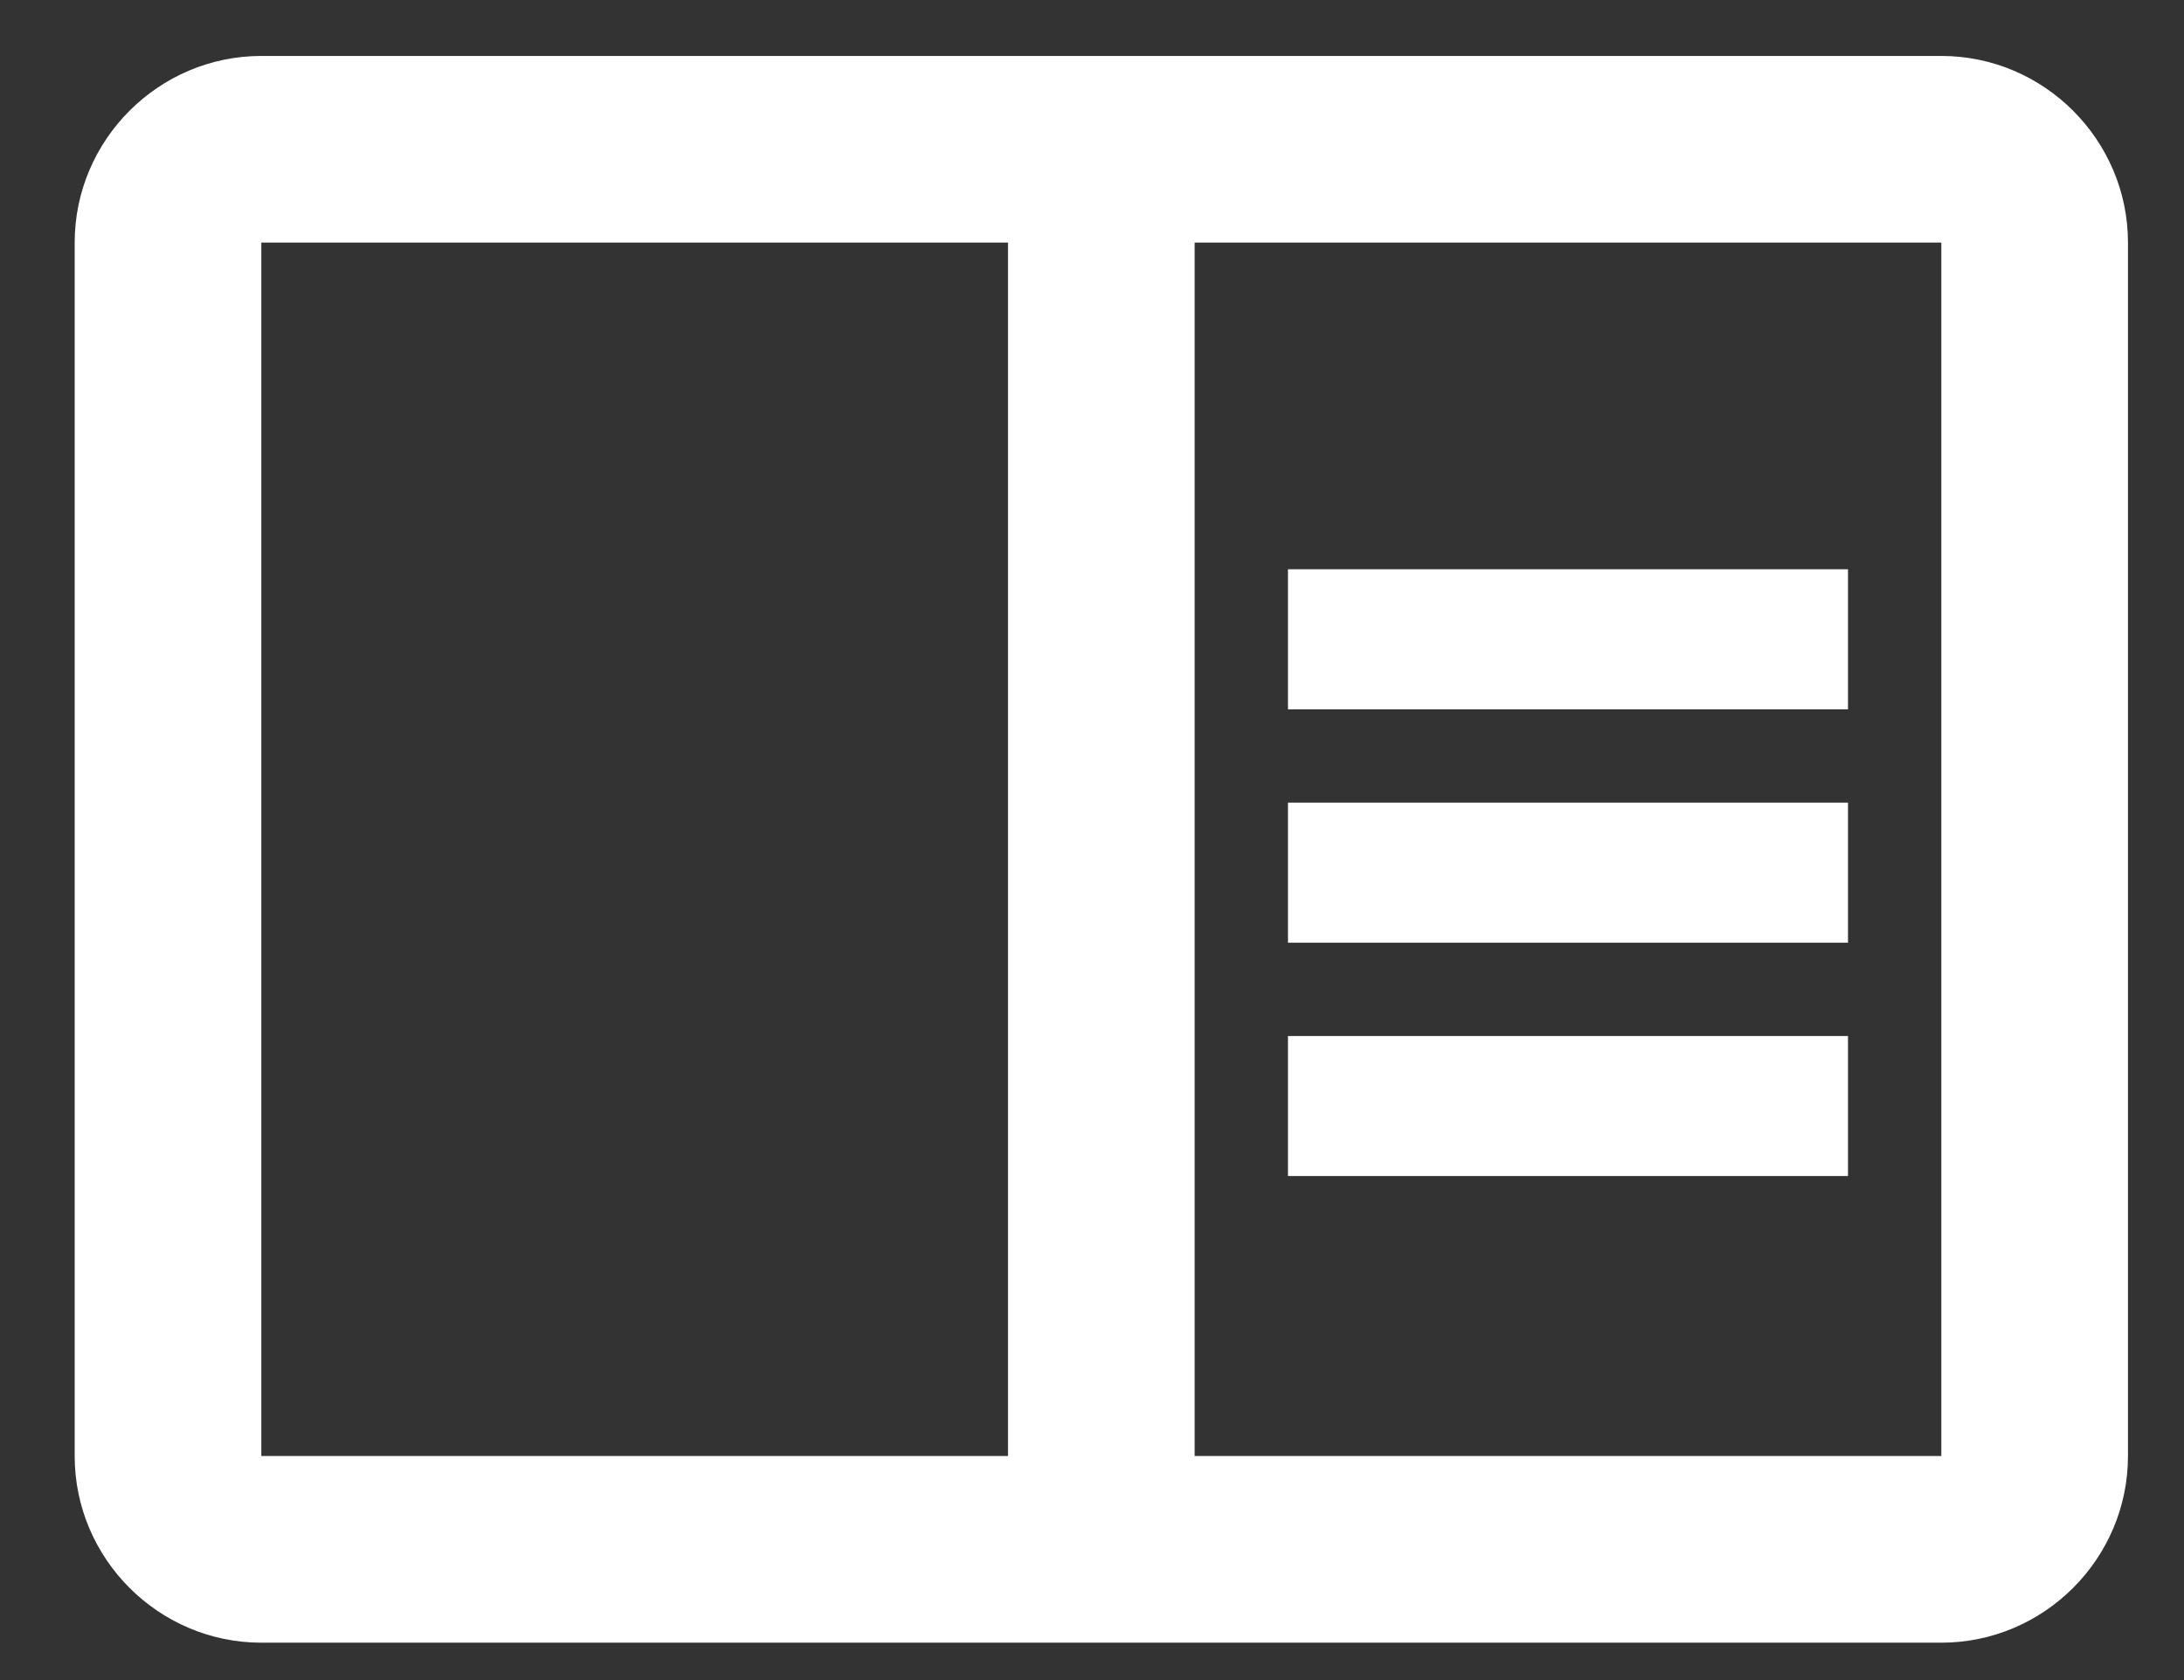 <svg width="26" height="20" viewBox="0 0 26 20" fill="none" xmlns="http://www.w3.org/2000/svg">
<rect x="0" y="0" width="26" height="20" fill="#333333" stroke="none"/>
<path fill-rule="evenodd" clip-rule="evenodd" d="M3.111 0.666H23.111C24.333 0.666 25.333 1.666 25.333 2.888V17.333C25.333 18.555 24.333 19.555 23.111 19.555H3.111C1.889 19.555 0.889 18.555 0.889 17.333V2.888C0.889 1.666 1.889 0.666 3.111 0.666ZM3.111 2.888V17.333H12V2.888H3.111ZM23.111 17.333H14.222V2.888H23.111V17.333ZM22 6.777H15.333V8.444H22V6.777ZM15.333 9.555H22V11.222H15.333V9.555ZM22 12.333H15.333V14H22V12.333Z" fill="white"/>
</svg>
